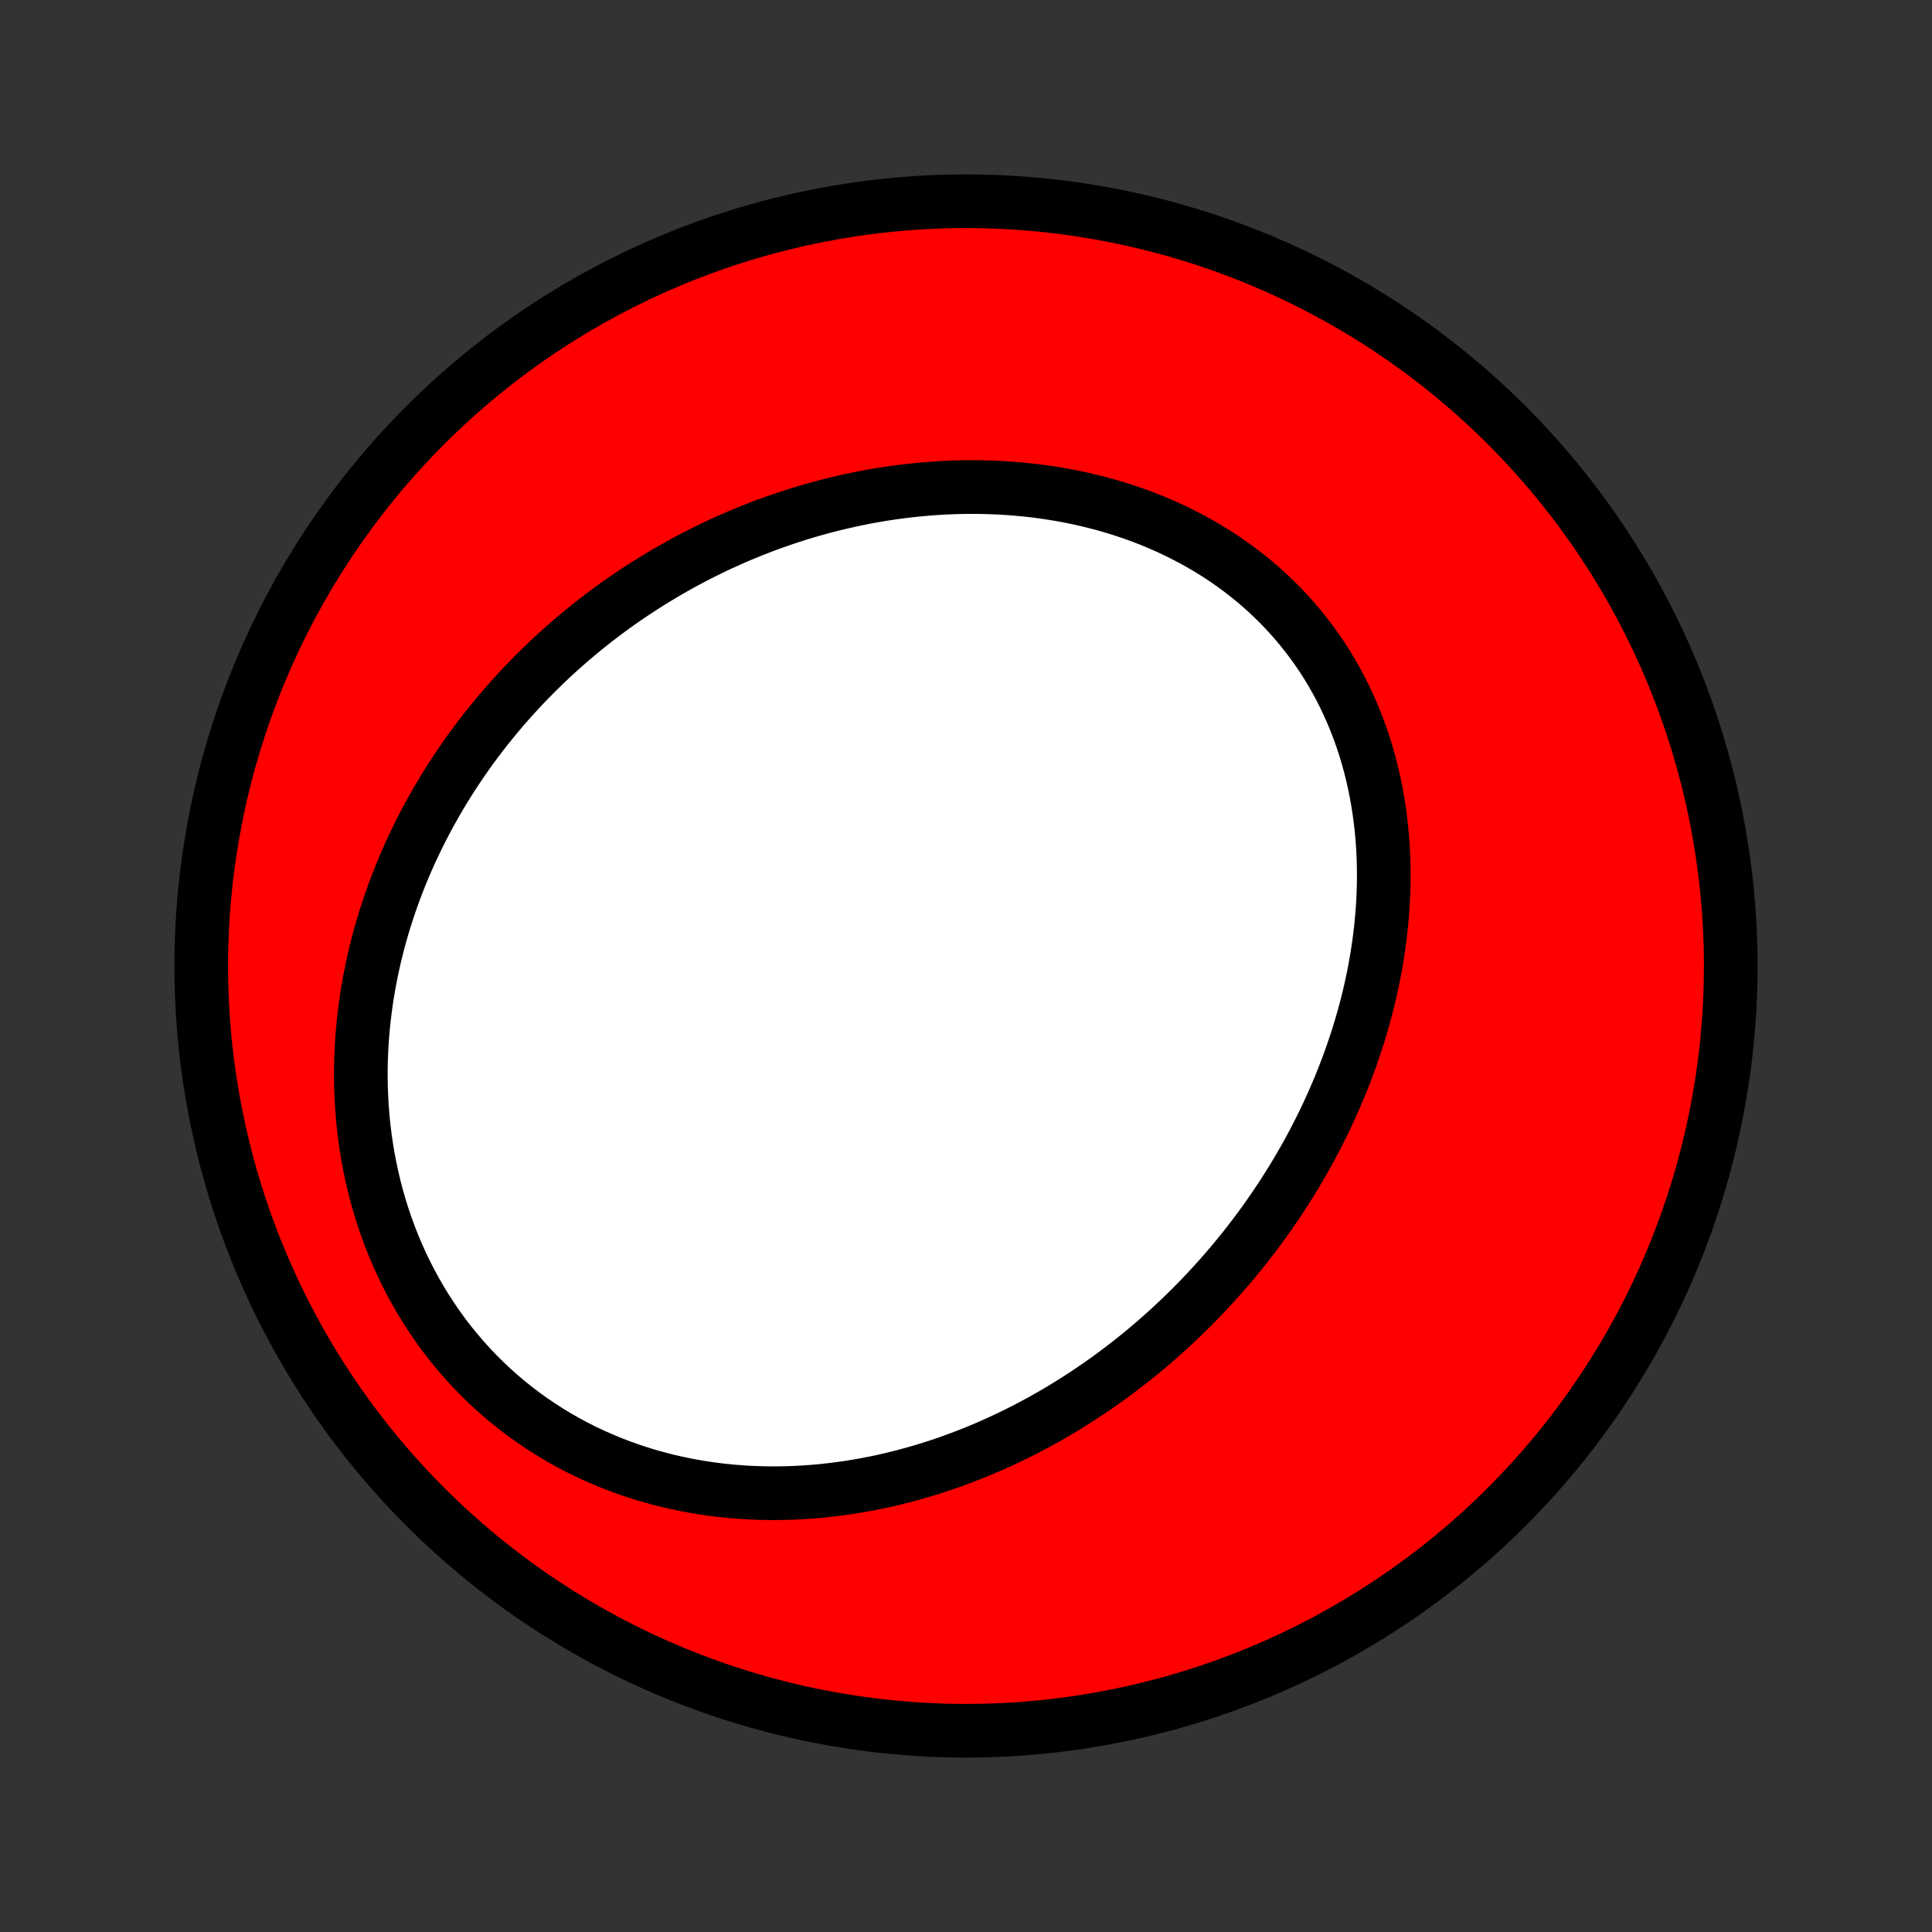 <?xml version="1.0" encoding="utf-8" standalone="no"?>
<!DOCTYPE svg PUBLIC "-//W3C//DTD SVG 1.1//EN"
  "http://www.w3.org/Graphics/SVG/1.1/DTD/svg11.dtd">
<!-- Created with matplotlib (http://matplotlib.org/) -->
<svg height="72pt" version="1.1" viewBox="0 0 72 72" width="72pt" xmlns="http://www.w3.org/2000/svg" xmlns:xlink="http://www.w3.org/1999/xlink">
 <rect x="0" y="0" width="72" height="72" fill="#333333" stroke="none"/>
 <defs>
  <style type="text/css">
*{stroke-linecap:butt;stroke-linejoin:round;}
  </style>
 </defs>
 <g id="figure_1">
  <g id="patch_1">
   <path d="
M0 72
L72 72
L72 0
L0 0
z
" style="fill:none;"/>
  </g>
  <g id="axes_1">
   <g id="PatchCollection_1">
    <defs>
     <path d="
M36 -7.5
C43.558 -7.5 50.808 -10.503 56.153 -15.848
C61.497 -21.192 64.5 -28.442 64.5 -36
C64.5 -43.558 61.497 -50.808 56.153 -56.153
C50.808 -61.497 43.558 -64.5 36 -64.5
C28.442 -64.5 21.192 -61.497 15.848 -56.153
C10.503 -50.808 7.5 -43.558 7.5 -36
C7.5 -28.442 10.503 -21.192 15.848 -15.848
C21.192 -10.503 28.442 -7.5 36 -7.5
z
" id="C0_0_a811fe30f3"/>
     <path d="
M44.039 -22.92
L44.245 -23.121
L44.45 -23.324
L44.651 -23.529
L44.851 -23.737
L45.048 -23.947
L45.244 -24.159
L45.437 -24.373
L45.627 -24.59
L45.816 -24.809
L46.002 -25.03
L46.186 -25.254
L46.368 -25.48
L46.547 -25.709
L46.724 -25.939
L46.899 -26.172
L47.072 -26.408
L47.242 -26.646
L47.41 -26.886
L47.575 -27.129
L47.738 -27.374
L47.898 -27.621
L48.056 -27.871
L48.212 -28.124
L48.364 -28.378
L48.514 -28.636
L48.662 -28.895
L48.807 -29.158
L48.949 -29.422
L49.088 -29.69
L49.224 -29.959
L49.358 -30.231
L49.488 -30.506
L49.615 -30.783
L49.739 -31.063
L49.86 -31.345
L49.978 -31.629
L50.092 -31.916
L50.203 -32.206
L50.311 -32.498
L50.414 -32.792
L50.514 -33.089
L50.611 -33.388
L50.703 -33.689
L50.792 -33.992
L50.876 -34.298
L50.956 -34.606
L51.032 -34.917
L51.103 -35.229
L51.17 -35.543
L51.232 -35.86
L51.289 -36.178
L51.341 -36.498
L51.389 -36.82
L51.431 -37.144
L51.468 -37.469
L51.499 -37.796
L51.525 -38.124
L51.545 -38.453
L51.559 -38.783
L51.567 -39.115
L51.569 -39.447
L51.565 -39.78
L51.554 -40.114
L51.537 -40.448
L51.513 -40.782
L51.482 -41.117
L51.444 -41.451
L51.399 -41.785
L51.347 -42.118
L51.288 -42.451
L51.221 -42.783
L51.147 -43.114
L51.065 -43.443
L50.976 -43.771
L50.879 -44.097
L50.773 -44.421
L50.66 -44.742
L50.539 -45.061
L50.41 -45.378
L50.273 -45.691
L50.128 -46.001
L49.975 -46.307
L49.814 -46.609
L49.645 -46.908
L49.468 -47.202
L49.283 -47.492
L49.09 -47.777
L48.89 -48.056
L48.682 -48.331
L48.467 -48.6
L48.244 -48.864
L48.015 -49.122
L47.778 -49.374
L47.534 -49.619
L47.284 -49.859
L47.027 -50.092
L46.765 -50.318
L46.496 -50.537
L46.221 -50.75
L45.941 -50.956
L45.656 -51.154
L45.365 -51.346
L45.07 -51.53
L44.77 -51.707
L44.466 -51.877
L44.158 -52.039
L43.846 -52.195
L43.531 -52.343
L43.213 -52.483
L42.892 -52.617
L42.567 -52.743
L42.241 -52.862
L41.912 -52.973
L41.581 -53.078
L41.249 -53.176
L40.915 -53.266
L40.579 -53.35
L40.243 -53.427
L39.906 -53.497
L39.568 -53.56
L39.229 -53.617
L38.89 -53.667
L38.551 -53.712
L38.212 -53.749
L37.873 -53.781
L37.535 -53.806
L37.197 -53.825
L36.859 -53.839
L36.523 -53.847
L36.187 -53.849
L35.852 -53.846
L35.519 -53.837
L35.186 -53.822
L34.855 -53.803
L34.525 -53.778
L34.197 -53.748
L33.87 -53.714
L33.544 -53.674
L33.221 -53.63
L32.899 -53.581
L32.579 -53.527
L32.261 -53.469
L31.944 -53.406
L31.63 -53.339
L31.318 -53.268
L31.007 -53.193
L30.699 -53.114
L30.393 -53.03
L30.088 -52.943
L29.787 -52.852
L29.487 -52.756
L29.189 -52.658
L28.893 -52.555
L28.6 -52.449
L28.309 -52.339
L28.02 -52.226
L27.733 -52.109
L27.448 -51.989
L27.166 -51.865
L26.886 -51.738
L26.608 -51.608
L26.333 -51.474
L26.059 -51.337
L25.788 -51.197
L25.52 -51.054
L25.253 -50.907
L24.989 -50.758
L24.727 -50.605
L24.467 -50.449
L24.209 -50.29
L23.954 -50.129
L23.701 -49.964
L23.45 -49.796
L23.201 -49.625
L22.955 -49.451
L22.711 -49.274
L22.47 -49.094
L22.23 -48.911
L21.993 -48.725
L21.758 -48.536
L21.525 -48.344
L21.295 -48.149
L21.067 -47.951
L20.841 -47.75
L20.618 -47.546
L20.397 -47.339
L20.179 -47.129
L19.963 -46.916
L19.749 -46.7
L19.538 -46.481
L19.329 -46.259
L19.123 -46.033
L18.919 -45.805
L18.718 -45.574
L18.52 -45.339
L18.324 -45.101
L18.13 -44.86
L17.94 -44.616
L17.752 -44.368
L17.567 -44.118
L17.385 -43.864
L17.206 -43.607
L17.03 -43.347
L16.857 -43.083
L16.687 -42.816
L16.52 -42.546
L16.357 -42.273
L16.197 -41.996
L16.04 -41.716
L15.886 -41.432
L15.737 -41.146
L15.591 -40.855
L15.448 -40.562
L15.309 -40.265
L15.175 -39.965
L15.044 -39.661
L14.918 -39.355
L14.796 -39.044
L14.678 -38.731
L14.565 -38.414
L14.456 -38.094
L14.352 -37.771
L14.253 -37.445
L14.159 -37.116
L14.07 -36.783
L13.986 -36.448
L13.908 -36.109
L13.836 -35.768
L13.769 -35.423
L13.707 -35.077
L13.652 -34.727
L13.604 -34.375
L13.561 -34.02
L13.525 -33.664
L13.495 -33.305
L13.473 -32.944
L13.457 -32.581
L13.448 -32.216
L13.447 -31.849
L13.453 -31.482
L13.467 -31.113
L13.488 -30.743
L13.517 -30.372
L13.554 -30.001
L13.599 -29.629
L13.653 -29.257
L13.715 -28.886
L13.785 -28.514
L13.864 -28.144
L13.951 -27.774
L14.047 -27.405
L14.152 -27.039
L14.266 -26.674
L14.389 -26.311
L14.521 -25.951
L14.661 -25.593
L14.811 -25.239
L14.969 -24.888
L15.137 -24.541
L15.313 -24.198
L15.498 -23.859
L15.691 -23.526
L15.893 -23.197
L16.104 -22.874
L16.323 -22.556
L16.549 -22.245
L16.784 -21.94
L17.027 -21.642
L17.277 -21.35
L17.534 -21.066
L17.799 -20.789
L18.07 -20.52
L18.348 -20.258
L18.632 -20.005
L18.922 -19.759
L19.218 -19.522
L19.519 -19.294
L19.826 -19.074
L20.137 -18.863
L20.453 -18.66
L20.772 -18.466
L21.096 -18.281
L21.423 -18.105
L21.754 -17.938
L22.087 -17.78
L22.424 -17.631
L22.762 -17.49
L23.102 -17.358
L23.445 -17.235
L23.789 -17.12
L24.134 -17.014
L24.48 -16.917
L24.826 -16.827
L25.174 -16.746
L25.521 -16.673
L25.869 -16.608
L26.216 -16.55
L26.563 -16.5
L26.91 -16.458
L27.256 -16.423
L27.601 -16.395
L27.944 -16.374
L28.287 -16.36
L28.628 -16.353
L28.968 -16.353
L29.307 -16.358
L29.643 -16.37
L29.978 -16.389
L30.311 -16.413
L30.642 -16.442
L30.97 -16.478
L31.297 -16.519
L31.621 -16.565
L31.944 -16.617
L32.263 -16.673
L32.581 -16.735
L32.896 -16.801
L33.208 -16.872
L33.518 -16.948
L33.826 -17.028
L34.131 -17.112
L34.433 -17.201
L34.733 -17.293
L35.03 -17.39
L35.325 -17.49
L35.616 -17.595
L35.906 -17.703
L36.192 -17.814
L36.476 -17.929
L36.758 -18.048
L37.037 -18.17
L37.313 -18.295
L37.586 -18.423
L37.857 -18.555
L38.126 -18.689
L38.392 -18.827
L38.655 -18.968
L38.916 -19.111
L39.174 -19.257
L39.429 -19.406
L39.682 -19.558
L39.933 -19.713
L40.181 -19.87
L40.427 -20.03
L40.67 -20.192
L40.911 -20.357
L41.15 -20.524
L41.386 -20.694
L41.62 -20.867
L41.851 -21.042
L42.08 -21.219
L42.307 -21.398
L42.532 -21.581
L42.754 -21.765
L42.974 -21.952
L43.191 -22.141
L43.407 -22.332
L43.62 -22.526
z
" id="C0_1_2da69595c0"/>
    </defs>
    <g clip-path="url(#p1bffca34e9)">
     <use style="fill:#ff0000;stroke:#000000;stroke-width:2.0;" x="0.0" xlink:href="#C0_0_a811fe30f3" y="72.0"/>
    </g>
    <g clip-path="url(#p1bffca34e9)">
     <use style="fill:#ffffff;stroke:#000000;stroke-width:2.0;" x="0.0" xlink:href="#C0_1_2da69595c0" y="72.0"/>
    </g>
   </g>
  </g>
 </g>
 <defs>
  <clipPath id="p1bffca34e9">
   <rect height="72.0" width="72.0" x="0.0" y="0.0"/>
  </clipPath>
 </defs>
</svg>
